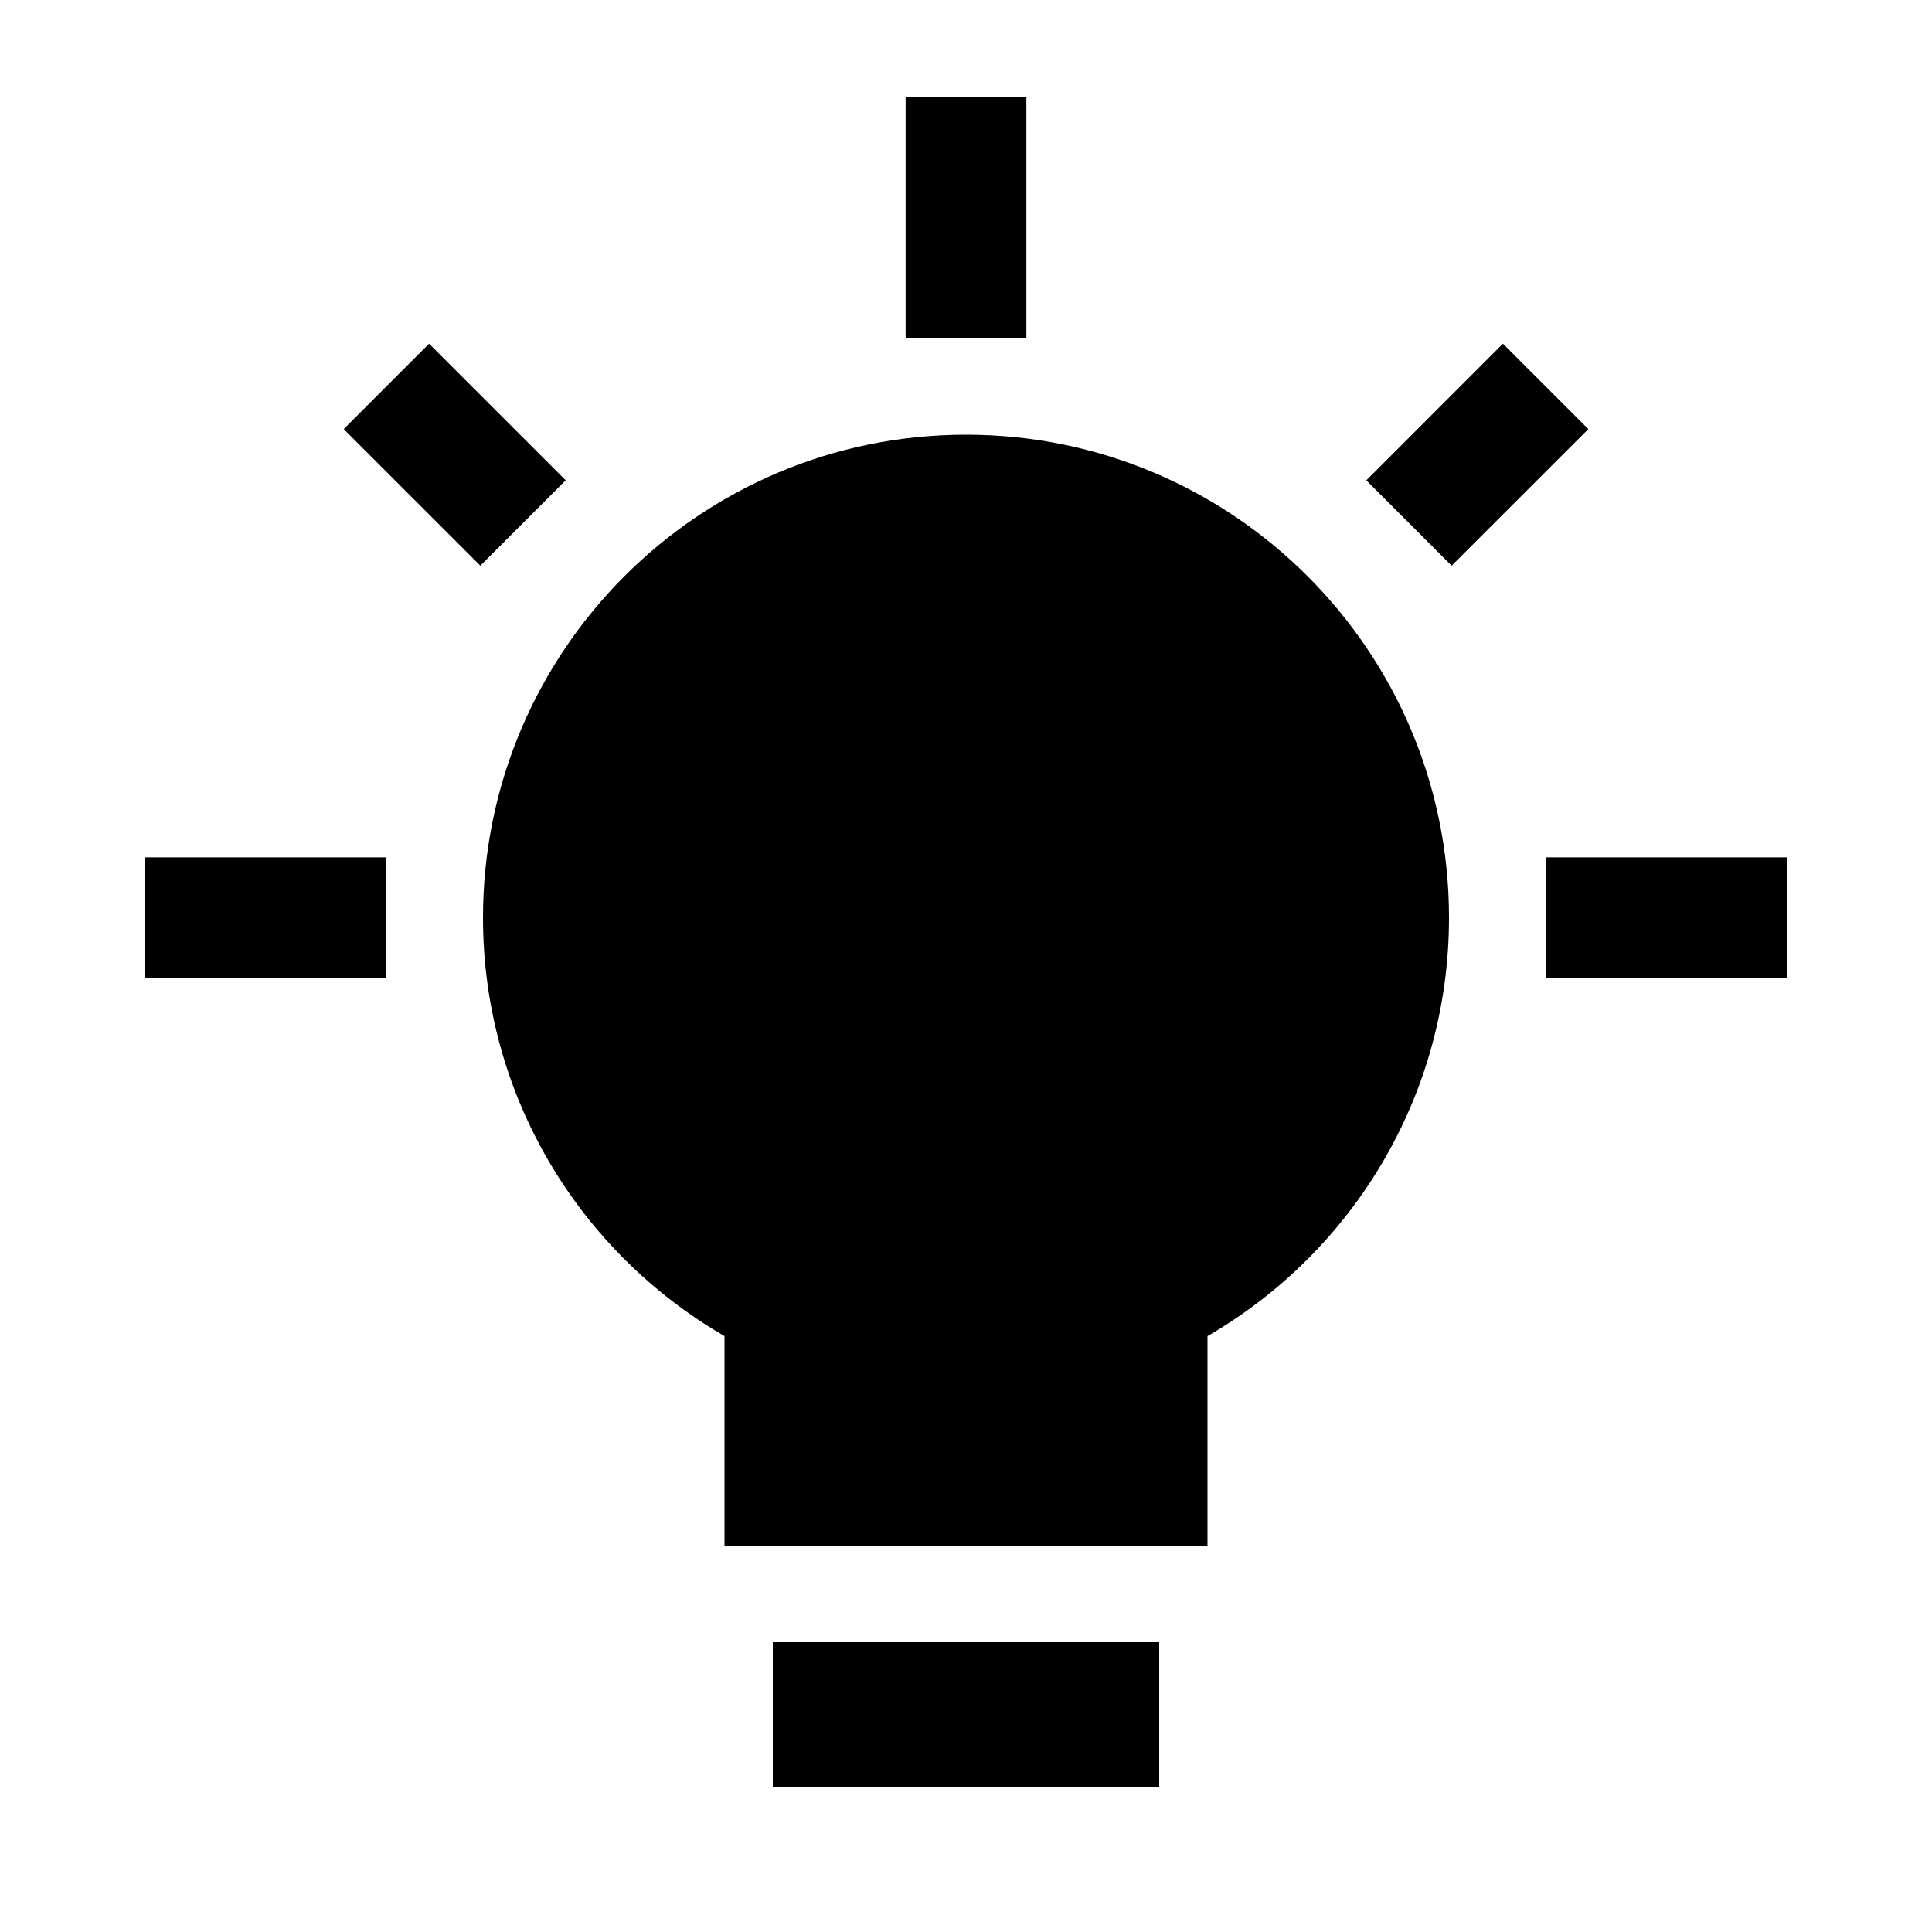 <svg width="40" height="40" viewBox="0 0 40 40" xmlns="http://www.w3.org/2000/svg">
<path d="M18.75 7V2H21.25V7H18.75Z"/>
<path d="M37 20.25H32V17.75H37V20.25Z"/>
<path d="M7.116 8.884L9.945 11.712L11.712 9.944L8.884 7.116L7.116 8.884Z"/>
<path d="M28.288 9.945L31.116 7.116L32.884 8.884L30.055 11.712L28.288 9.945Z"/>
<path d="M3 20.25H8V17.75H3V20.25Z"/>
<path d="M25 27.662C27.989 25.933 30 22.701 30 19C30 13.477 25.523 9 20 9C14.477 9 10 13.477 10 19C10 22.701 12.011 25.933 15 27.662V32H25V27.662Z"/>
<path d="M24 37V34H16V37H24Z"/>
</svg>
